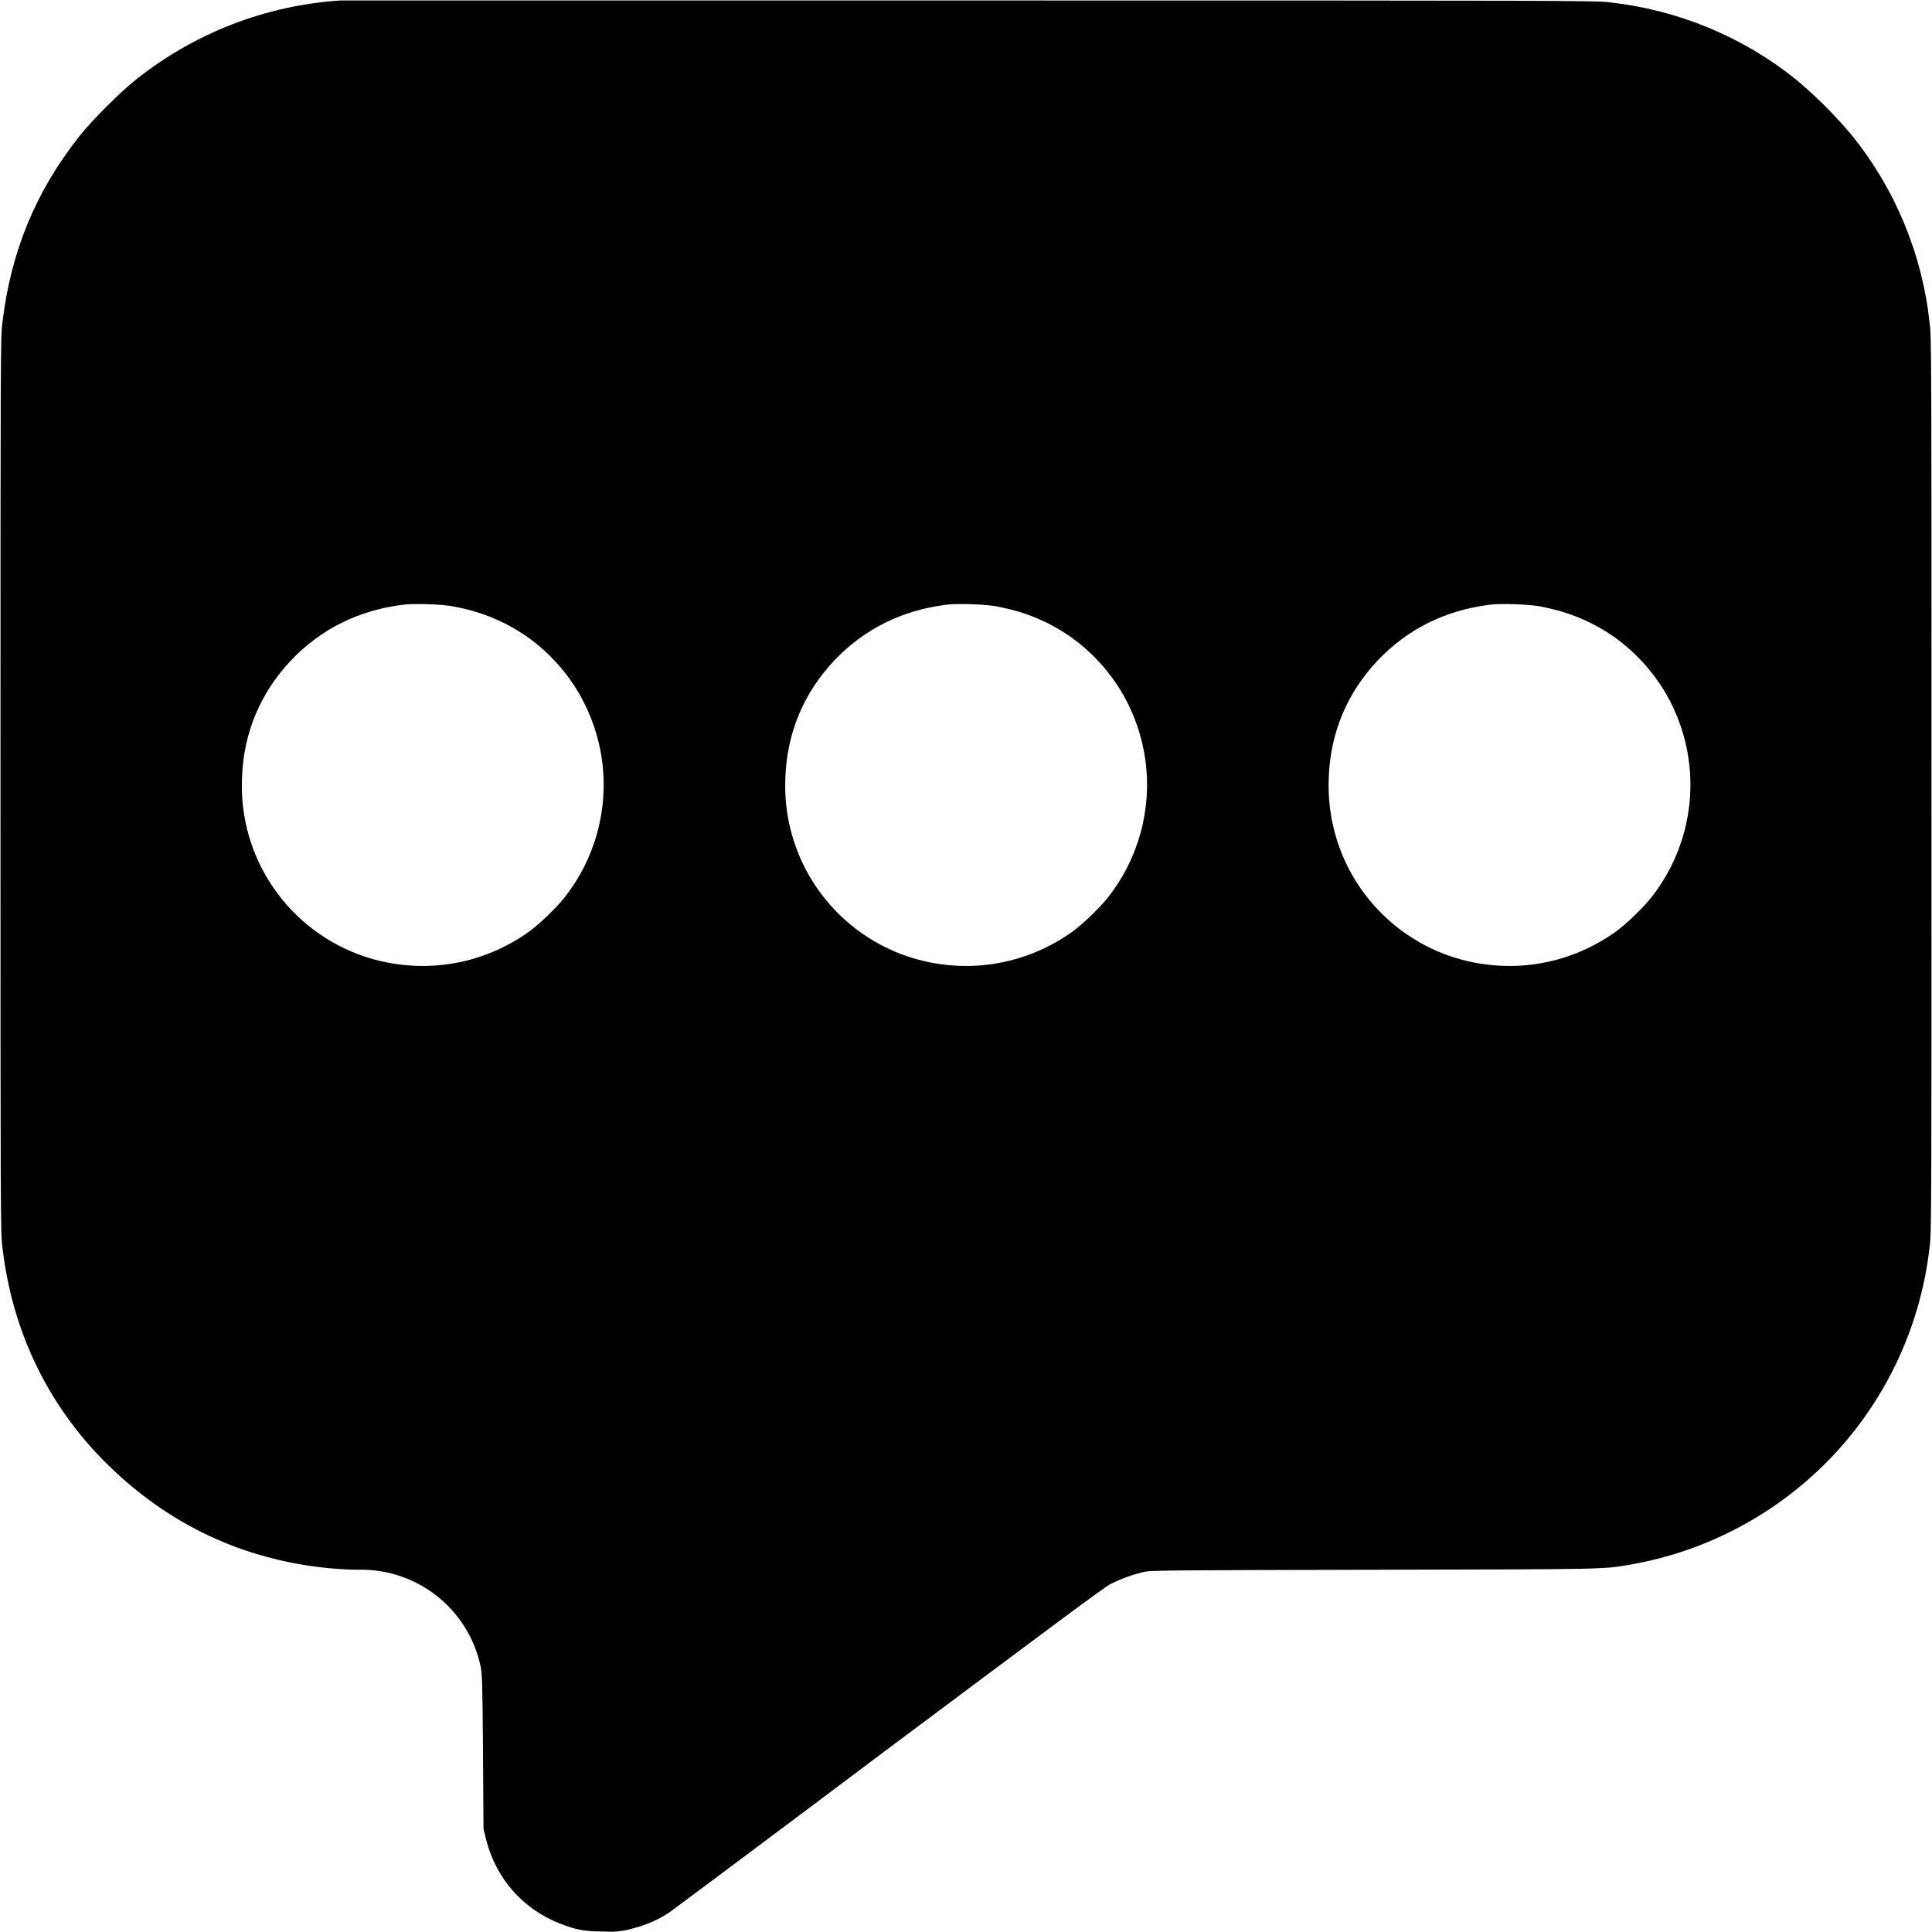 <svg width="16" height="16" viewBox="0 0 16 16" fill="none" xmlns="http://www.w3.org/2000/svg">
<g clip-path="url(#clip0_2538_14431)">
<path d="M2.82 0.004C2.201 0.044 1.61 0.273 1.125 0.66C1 0.758 0.758 1 0.66 1.125C0.297 1.582 0.09 2.082 0.02 2.672C0.004 2.777 0.004 2.984 0.004 6.496C0.004 10.039 0.004 10.211 0.02 10.328C0.098 11.008 0.383 11.609 0.848 12.086C1.172 12.414 1.535 12.656 1.953 12.812C2.275 12.93 2.614 12.994 2.957 13C3.194 12.992 3.427 13.068 3.614 13.214C3.801 13.36 3.931 13.568 3.98 13.8C3.992 13.848 3.996 13.938 4 14.5L4.004 15.145L4.024 15.227C4.105 15.555 4.328 15.809 4.637 15.93C4.773 15.984 4.847 15.996 5.012 15.996C5.091 16.002 5.17 15.992 5.246 15.969C5.353 15.942 5.454 15.897 5.546 15.836C5.574 15.816 6.391 15.207 7.363 14.476C8.648 13.516 9.148 13.141 9.199 13.117C9.284 13.075 9.373 13.042 9.465 13.02C9.515 13.004 9.665 13.004 11.379 13C13.379 12.996 13.266 12.996 13.504 12.957C14.145 12.845 14.733 12.528 15.18 12.055C15.626 11.581 15.907 10.975 15.98 10.328C15.996 10.218 15.996 10.039 15.996 6.5C15.996 2.96 15.996 2.781 15.98 2.672C15.919 2.106 15.697 1.569 15.34 1.125C15.198 0.955 15.041 0.798 14.871 0.656C14.43 0.303 13.898 0.083 13.336 0.02C13.234 0.004 12.946 0.004 8.046 0.004H2.82ZM3.762 5.024C3.992 5.066 4.195 5.152 4.382 5.285C4.546 5.405 4.684 5.556 4.788 5.73C4.891 5.905 4.959 6.098 4.986 6.299C5.013 6.5 4.999 6.705 4.945 6.9C4.891 7.096 4.798 7.278 4.672 7.437C4.602 7.523 4.469 7.652 4.382 7.715C3.984 8 3.484 8.075 3.02 7.922C2.713 7.819 2.449 7.62 2.265 7.353C2.082 7.087 1.99 6.768 2.004 6.445C2.016 6.07 2.156 5.738 2.41 5.469C2.66 5.207 2.969 5.055 3.336 5.008C3.43 4.996 3.664 5.004 3.762 5.023V5.024ZM8.262 5.024C8.492 5.066 8.695 5.152 8.882 5.285C9.046 5.405 9.184 5.556 9.288 5.73C9.392 5.905 9.459 6.098 9.486 6.299C9.513 6.5 9.499 6.705 9.445 6.9C9.391 7.096 9.298 7.278 9.172 7.437C9.102 7.523 8.969 7.652 8.882 7.715C8.484 8 7.984 8.075 7.52 7.922C7.213 7.819 6.949 7.62 6.765 7.353C6.582 7.087 6.49 6.768 6.504 6.445C6.516 6.07 6.656 5.738 6.91 5.469C7.16 5.207 7.469 5.055 7.836 5.008C7.93 4.996 8.164 5.004 8.262 5.023V5.024ZM12.762 5.024C12.992 5.066 13.195 5.152 13.382 5.285C13.546 5.405 13.684 5.556 13.788 5.73C13.892 5.905 13.959 6.098 13.986 6.299C14.013 6.5 13.999 6.705 13.945 6.9C13.891 7.096 13.798 7.278 13.672 7.437C13.602 7.523 13.469 7.652 13.382 7.715C12.984 8 12.484 8.075 12.02 7.922C11.713 7.819 11.449 7.62 11.265 7.353C11.082 7.087 10.991 6.768 11.004 6.445C11.016 6.07 11.156 5.738 11.41 5.469C11.66 5.207 11.969 5.055 12.336 5.008C12.43 4.996 12.664 5.004 12.762 5.023V5.024Z" fill="currentColor"/>
</g>
<defs>
<clipPath id="clip0_2538_14431">
<rect width="16" height="16" fill="white"/>
</clipPath>
</defs>
</svg>
